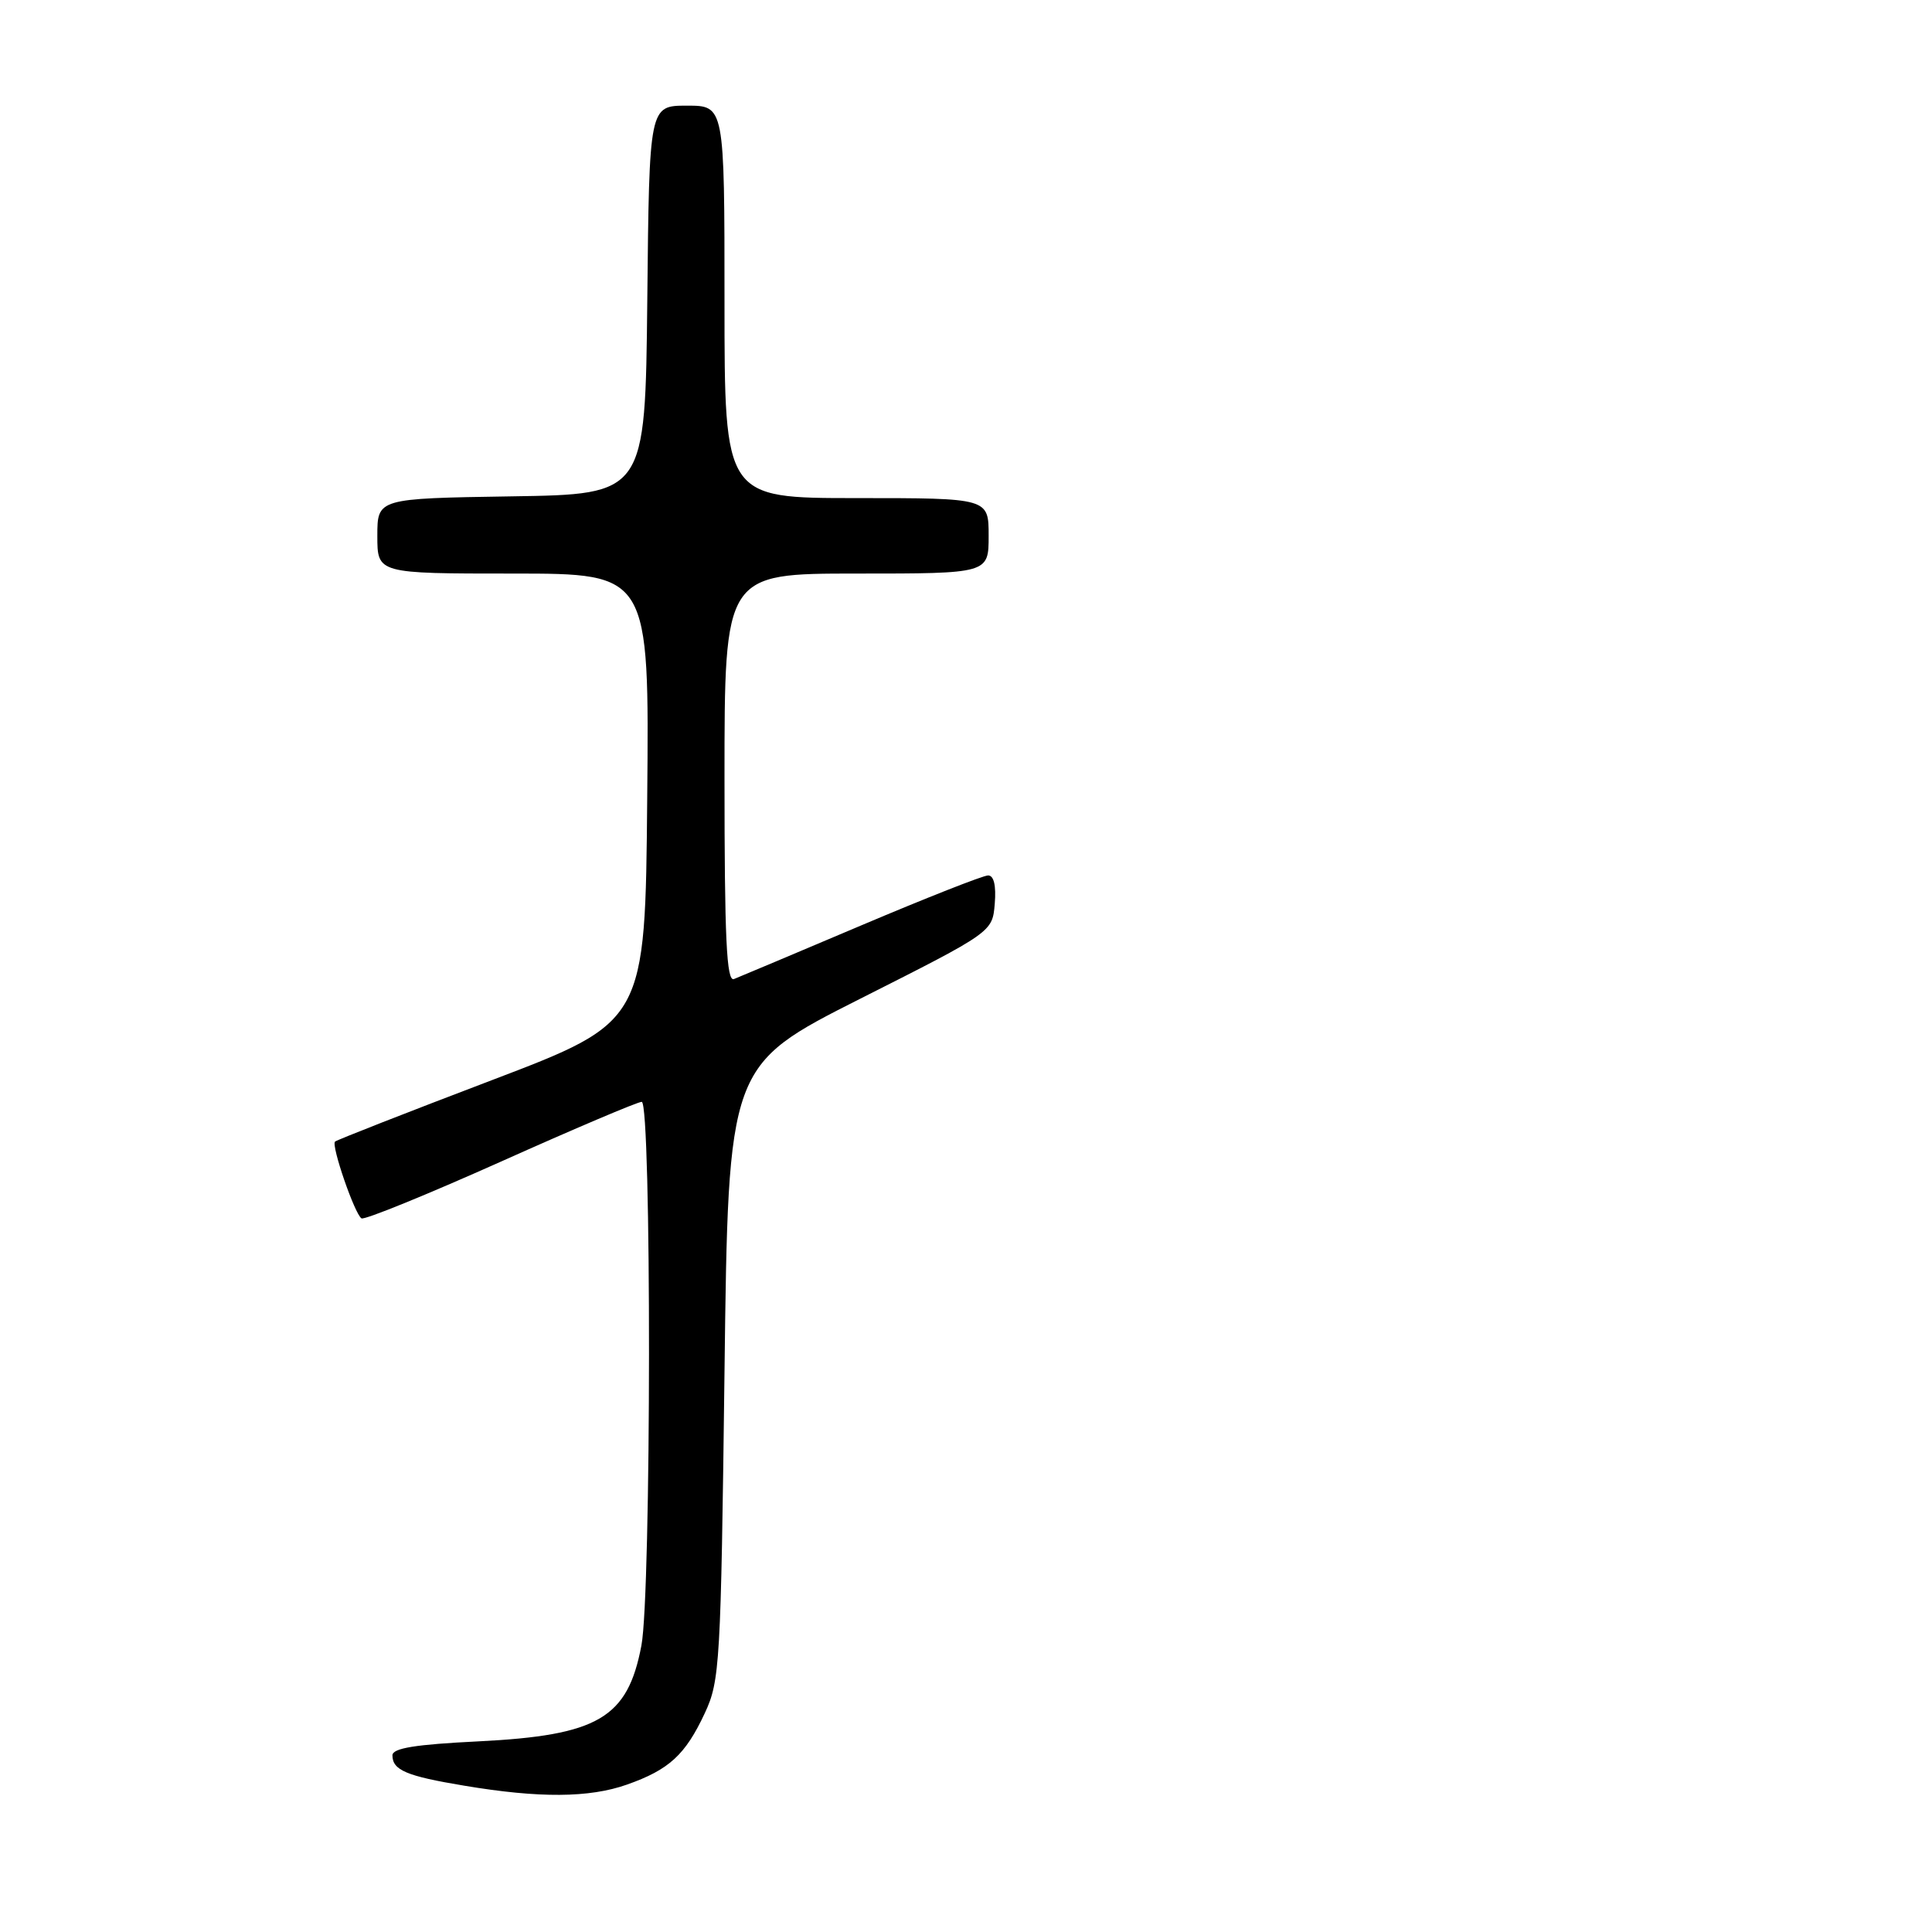 <?xml version="1.0" encoding="UTF-8" standalone="no"?>
<!DOCTYPE svg PUBLIC "-//W3C//DTD SVG 1.1//EN" "http://www.w3.org/Graphics/SVG/1.1/DTD/svg11.dtd" >
<svg xmlns="http://www.w3.org/2000/svg" xmlns:xlink="http://www.w3.org/1999/xlink" version="1.1" viewBox="0 0 256 256">
 <g >
 <path fill="currentColor"
d=" M 83.07 236.47 C 88.66 234.50 90.81 232.53 93.39 227.00 C 95.39 222.72 95.52 220.49 96.00 181.83 C 96.50 141.17 96.50 141.17 114.00 132.33 C 131.50 123.50 131.50 123.50 131.81 119.75 C 132.01 117.34 131.69 116.00 130.93 116.00 C 130.27 116.00 122.71 118.98 114.12 122.62 C 105.53 126.26 97.94 129.46 97.25 129.73 C 96.27 130.11 96.00 124.38 96.00 103.11 C 96.00 76.00 96.00 76.00 113.50 76.00 C 131.00 76.00 131.00 76.00 131.00 71.00 C 131.00 66.00 131.00 66.00 113.50 66.00 C 96.00 66.00 96.00 66.00 96.00 40.00 C 96.00 14.00 96.00 14.00 91.02 14.00 C 86.03 14.00 86.03 14.00 85.77 39.75 C 85.50 65.50 85.50 65.50 67.75 65.77 C 50.00 66.05 50.00 66.05 50.00 71.02 C 50.00 76.00 50.00 76.00 68.01 76.00 C 86.03 76.00 86.03 76.00 85.76 105.70 C 85.50 135.39 85.50 135.39 65.14 143.14 C 53.94 147.40 44.60 151.06 44.39 151.27 C 43.87 151.80 47.00 160.88 47.90 161.44 C 48.29 161.68 56.58 158.30 66.33 153.94 C 76.08 149.57 84.49 146.00 85.03 146.00 C 86.34 146.00 86.31 211.09 84.99 218.04 C 83.17 227.66 79.26 229.95 63.38 230.74 C 55.03 231.15 52.00 231.64 52.00 232.59 C 52.00 234.55 53.85 235.34 61.50 236.61 C 71.44 238.28 78.09 238.23 83.07 236.47 Z "/>
</g>
</svg>